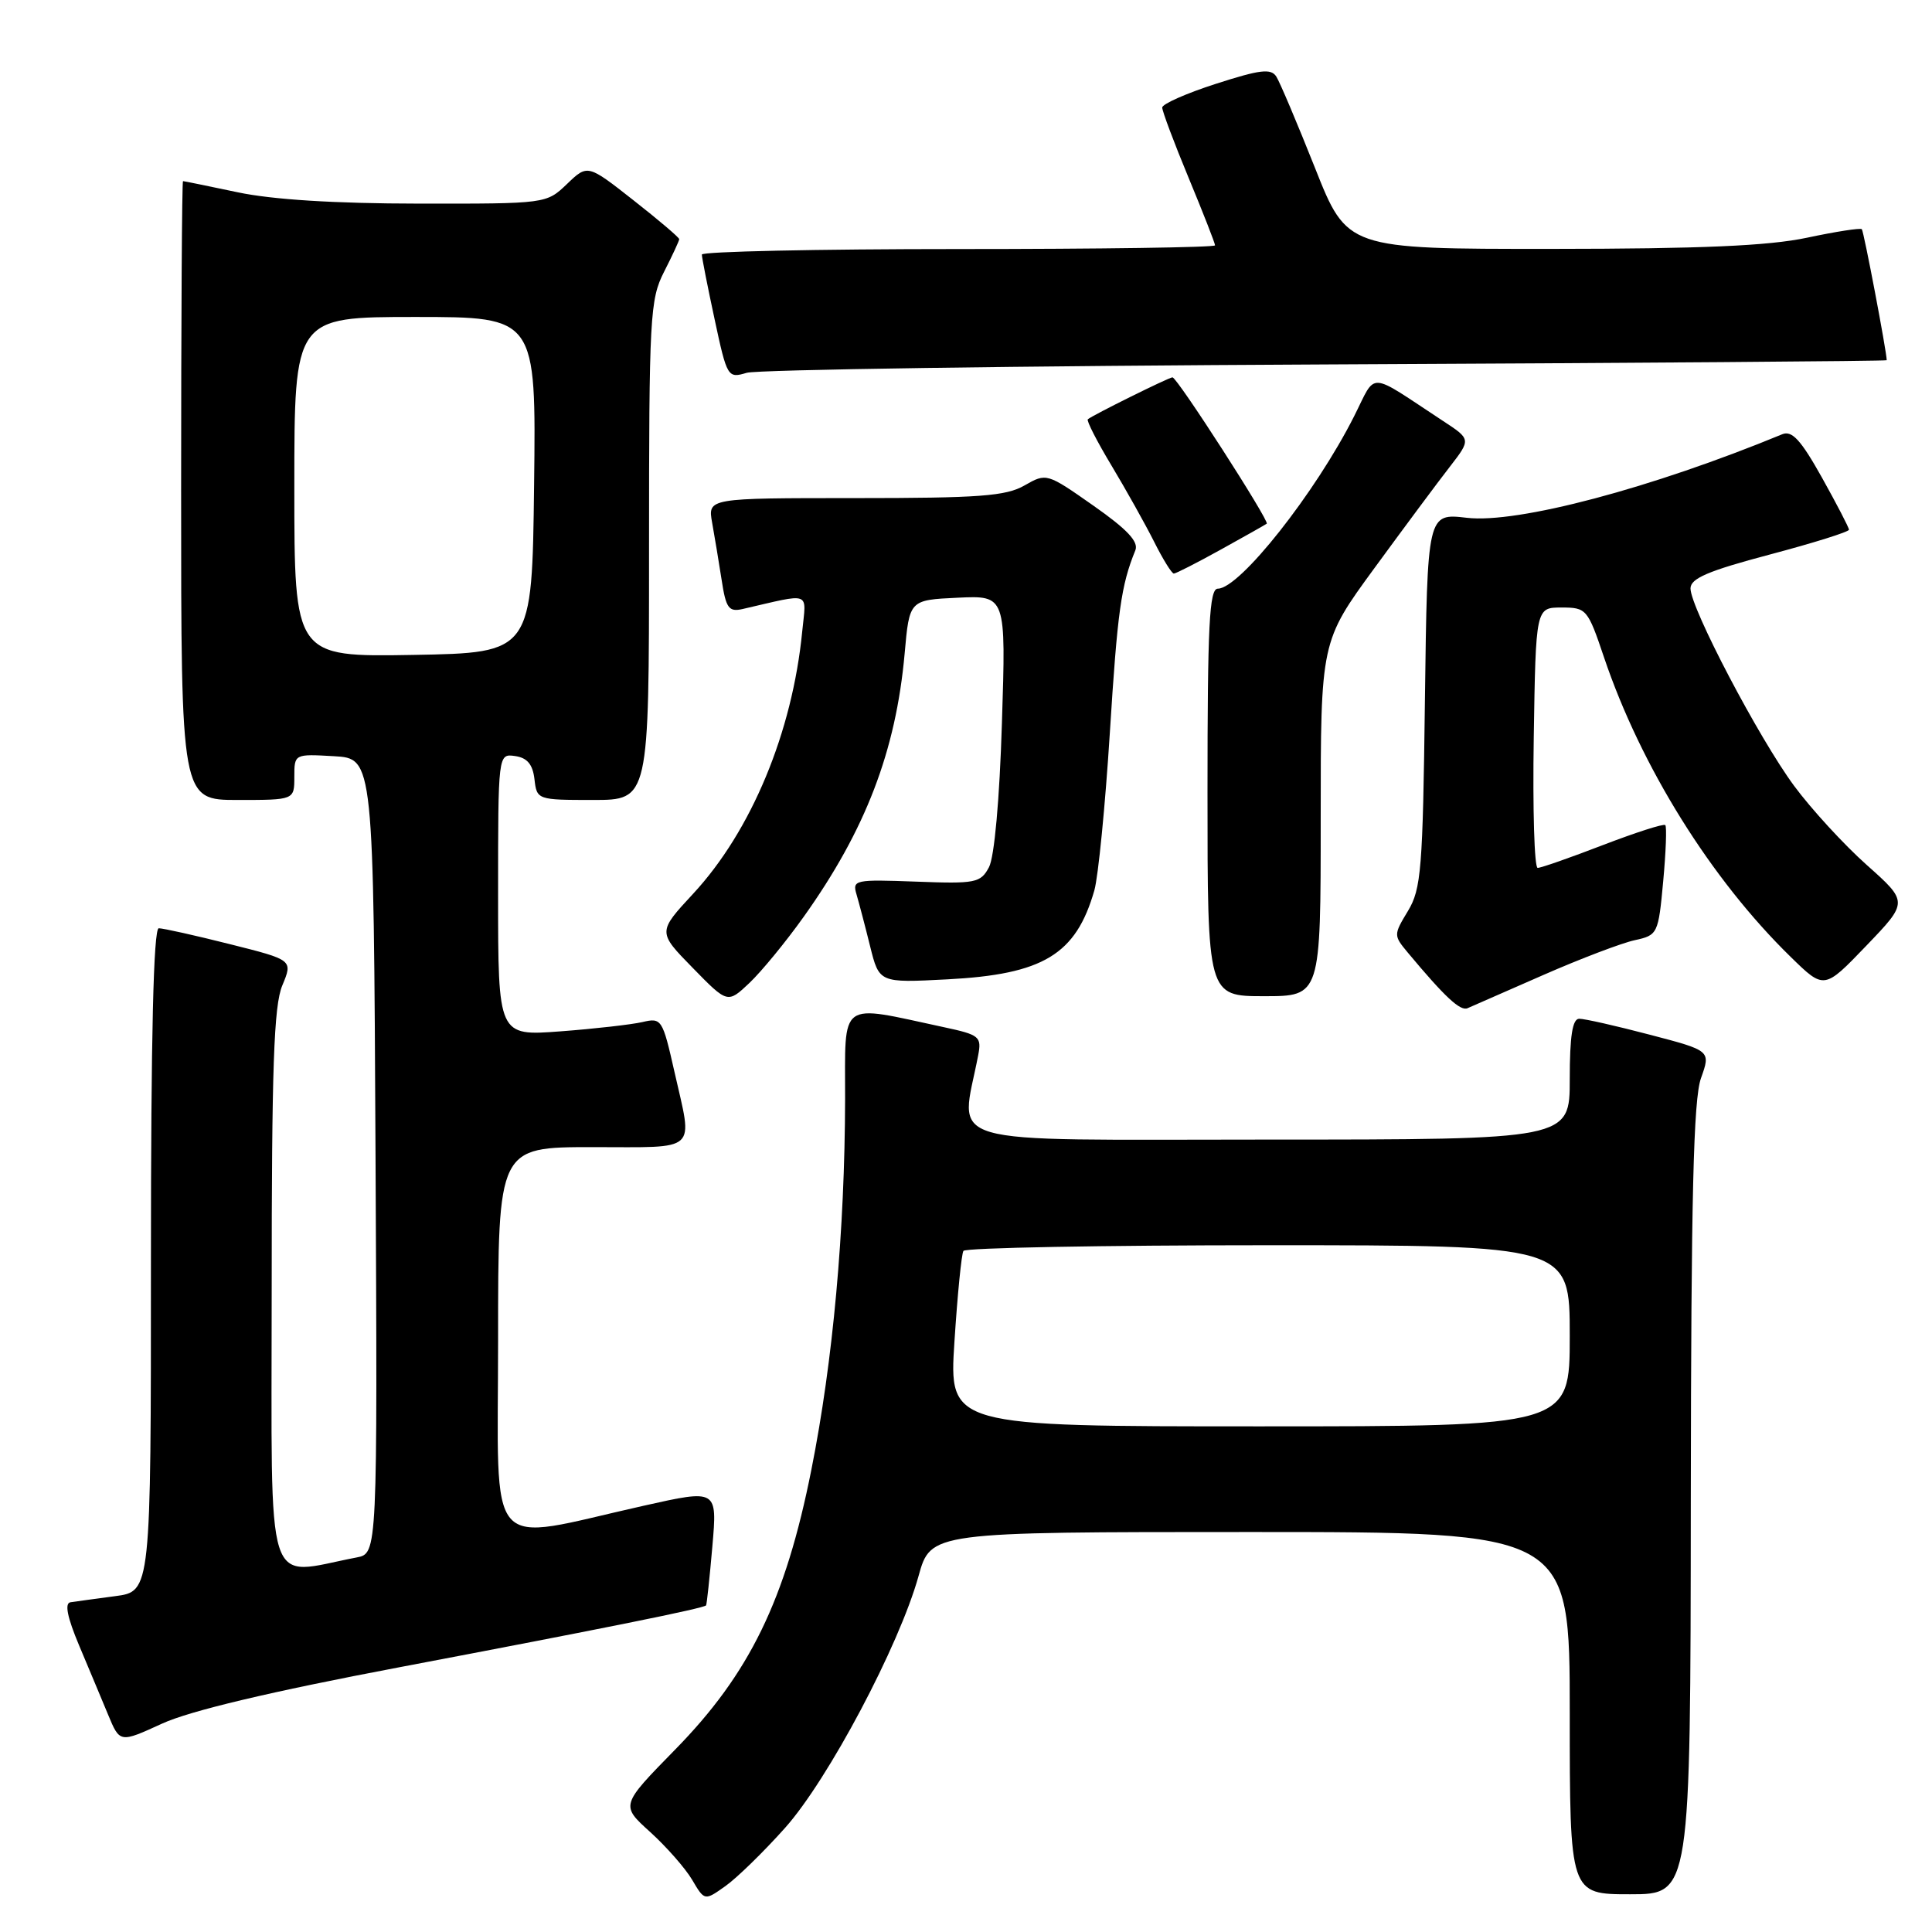 <?xml version="1.0" encoding="UTF-8" standalone="no"?>
<!DOCTYPE svg PUBLIC "-//W3C//DTD SVG 1.1//EN" "http://www.w3.org/Graphics/SVG/1.1/DTD/svg11.dtd" >
<svg xmlns="http://www.w3.org/2000/svg" xmlns:xlink="http://www.w3.org/1999/xlink" version="1.1" viewBox="0 0 256 256">
 <g >
 <path fill="currentColor"
d=" M 104.01 242.22 C 109.72 235.84 119.14 218.07 121.71 208.84 C 123.33 203.00 123.33 203.00 165.66 203.00 C 208.00 203.00 208.00 203.00 208.00 227.00 C 208.00 251.00 208.00 251.00 216.00 251.00 C 224.00 251.00 224.00 251.00 224.04 198.75 C 224.08 158.50 224.39 145.66 225.39 142.86 C 226.69 139.22 226.69 139.22 218.59 137.10 C 214.14 135.93 209.94 134.98 209.25 134.99 C 208.36 135.00 208.00 137.27 208.00 143.00 C 208.00 151.00 208.00 151.00 167.91 151.00 C 123.56 151.00 127.28 152.08 129.61 139.85 C 130.09 137.36 129.80 137.12 125.08 136.11 C 110.97 133.08 112.00 132.33 111.98 145.62 C 111.94 163.12 110.38 180.36 107.51 194.75 C 104.08 212.01 99.32 221.78 89.44 231.85 C 82.23 239.21 82.23 239.21 86.14 242.74 C 88.29 244.69 90.80 247.54 91.71 249.08 C 93.36 251.88 93.36 251.88 96.13 249.91 C 97.65 248.83 101.20 245.37 104.01 242.22 Z  M 53.02 220.90 C 79.96 215.79 93.26 213.11 93.56 212.72 C 93.65 212.60 94.03 209.09 94.39 204.92 C 95.05 197.33 95.05 197.33 85.28 199.52 C 63.98 204.29 66.00 206.59 66.00 177.56 C 66.00 152.00 66.00 152.00 78.50 152.00 C 92.73 152.00 91.81 152.84 89.37 142.03 C 87.79 135.03 87.66 134.83 85.12 135.43 C 83.68 135.76 78.79 136.32 74.25 136.66 C 66.00 137.28 66.00 137.28 66.00 118.57 C 66.00 99.86 66.00 99.86 68.25 100.18 C 69.86 100.41 70.59 101.28 70.82 103.25 C 71.13 105.97 71.20 106.00 78.57 106.00 C 86.00 106.00 86.00 106.00 86.00 72.96 C 86.00 41.89 86.12 39.69 88.00 36.00 C 89.10 33.84 90.00 31.90 90.00 31.69 C 90.00 31.47 87.27 29.15 83.93 26.53 C 77.86 21.76 77.86 21.76 75.13 24.38 C 72.39 27.00 72.38 27.00 55.45 26.98 C 44.35 26.97 36.08 26.45 31.50 25.48 C 27.65 24.67 24.39 24.00 24.25 24.00 C 24.11 24.00 24.00 42.45 24.00 65.00 C 24.00 106.00 24.00 106.00 31.50 106.00 C 39.00 106.00 39.00 106.00 39.00 102.95 C 39.00 99.90 39.00 99.90 44.25 100.20 C 49.50 100.50 49.50 100.50 49.76 153.17 C 50.02 205.84 50.02 205.84 47.26 206.37 C 34.91 208.73 36.00 212.14 36.00 171.06 C 36.00 141.41 36.28 133.26 37.41 130.57 C 38.81 127.20 38.81 127.20 30.44 125.10 C 25.84 123.94 21.61 123.00 21.04 123.00 C 20.34 123.00 20.00 137.29 20.00 166.94 C 20.00 210.88 20.00 210.88 15.25 211.50 C 12.64 211.85 9.97 212.21 9.33 212.31 C 8.54 212.44 8.92 214.31 10.47 218.00 C 11.75 221.03 13.48 225.18 14.33 227.22 C 15.88 230.95 15.88 230.95 21.47 228.39 C 25.18 226.69 35.77 224.17 53.02 220.90 Z  M 204.50 129.19 C 209.45 127.02 214.90 124.95 216.61 124.58 C 219.65 123.92 219.74 123.74 220.38 116.80 C 220.74 112.90 220.87 109.54 220.66 109.33 C 220.45 109.11 216.74 110.31 212.41 111.97 C 208.08 113.64 204.19 115.00 203.75 115.00 C 203.31 115.00 203.08 107.24 203.23 97.75 C 203.50 80.50 203.50 80.50 206.91 80.50 C 210.21 80.50 210.38 80.69 212.54 87.10 C 217.43 101.58 226.72 116.50 237.29 126.81 C 241.71 131.13 241.71 131.13 247.28 125.33 C 252.86 119.52 252.86 119.52 247.35 114.61 C 244.32 111.91 239.99 107.19 237.73 104.13 C 233.06 97.81 224.00 80.55 224.00 77.97 C 224.00 76.64 226.35 75.64 234.50 73.48 C 240.28 71.95 245.00 70.47 245.00 70.19 C 245.00 69.92 243.38 66.80 241.41 63.27 C 238.63 58.30 237.45 57.01 236.16 57.54 C 218.84 64.69 201.07 69.40 194.36 68.61 C 189.13 68.00 189.13 68.00 188.81 92.75 C 188.53 115.15 188.32 117.80 186.56 120.71 C 184.65 123.87 184.65 123.95 186.53 126.21 C 191.46 132.12 193.50 134.02 194.46 133.59 C 195.03 133.33 199.55 131.35 204.50 129.19 Z  M 106.48 121.50 C 114.70 109.98 118.71 99.51 119.87 86.60 C 120.50 79.50 120.50 79.50 126.90 79.20 C 133.30 78.90 133.30 78.90 132.76 95.80 C 132.45 105.92 131.76 113.59 131.04 114.92 C 129.93 116.99 129.28 117.12 121.37 116.82 C 113.29 116.52 112.92 116.59 113.49 118.50 C 113.81 119.60 114.63 122.69 115.29 125.37 C 116.50 130.24 116.50 130.24 125.51 129.77 C 138.23 129.11 142.57 126.49 145.01 117.97 C 145.52 116.17 146.45 106.78 147.06 97.10 C 148.07 80.99 148.55 77.55 150.44 72.92 C 150.90 71.78 149.37 70.15 144.88 67.00 C 138.72 62.68 138.66 62.66 135.76 64.32 C 133.30 65.74 129.75 66.00 113.31 66.00 C 93.78 66.00 93.78 66.00 94.36 69.25 C 94.68 71.04 95.25 74.45 95.62 76.84 C 96.19 80.60 96.57 81.11 98.39 80.70 C 107.65 78.57 106.83 78.27 106.30 83.65 C 105.00 97.01 99.56 110.10 91.85 118.42 C 87.14 123.50 87.14 123.50 91.78 128.24 C 96.41 132.98 96.41 132.98 99.31 130.24 C 100.90 128.73 104.13 124.80 106.48 121.50 Z  M 175.00 108.50 C 175.00 85.01 175.00 85.01 182.14 75.25 C 186.06 69.89 190.54 63.86 192.10 61.86 C 194.92 58.21 194.92 58.21 191.21 55.78 C 181.06 49.11 182.45 49.18 179.42 55.17 C 174.30 65.31 164.27 78.00 161.37 78.00 C 160.24 78.00 160.00 82.78 160.00 105.00 C 160.00 132.00 160.00 132.00 167.50 132.00 C 175.00 132.00 175.00 132.00 175.00 108.50 Z  M 161.77 72.82 C 164.92 71.08 167.66 69.53 167.85 69.39 C 168.26 69.09 155.98 50.00 155.36 50.00 C 154.89 50.00 144.72 55.04 144.14 55.56 C 143.95 55.74 145.36 58.50 147.28 61.69 C 149.20 64.89 151.73 69.41 152.91 71.75 C 154.08 74.09 155.26 76.00 155.54 76.00 C 155.81 76.00 158.61 74.57 161.77 72.82 Z  M 175.75 48.29 C 216.59 48.10 250.00 47.85 250.00 47.73 C 249.99 46.59 246.96 30.63 246.70 30.37 C 246.52 30.18 243.24 30.69 239.43 31.50 C 234.32 32.58 225.39 32.97 205.50 32.98 C 178.50 32.99 178.50 32.99 174.24 22.24 C 171.89 16.33 169.59 10.89 169.12 10.15 C 168.41 9.04 166.97 9.22 161.13 11.10 C 157.21 12.36 154.00 13.78 154.00 14.25 C 154.00 14.73 155.57 18.92 157.50 23.57 C 159.43 28.22 161.00 32.24 161.00 32.51 C 161.00 32.78 145.70 33.00 127.00 33.00 C 108.30 33.00 93.00 33.33 93.00 33.73 C 93.00 34.13 93.76 37.99 94.69 42.31 C 96.34 50.01 96.43 50.15 98.94 49.40 C 100.35 48.98 134.91 48.48 175.75 48.29 Z  M 126.47 177.75 C 126.87 171.56 127.40 166.16 127.66 165.75 C 127.91 165.34 146.09 165.00 168.06 165.00 C 208.00 165.00 208.00 165.00 208.00 177.00 C 208.00 189.00 208.00 189.00 166.87 189.00 C 125.74 189.00 125.74 189.00 126.47 177.75 Z  M 39.00 64.53 C 39.00 42.00 39.00 42.00 55.02 42.00 C 71.04 42.00 71.04 42.00 70.77 64.25 C 70.50 86.50 70.50 86.50 54.75 86.78 C 39.00 87.05 39.00 87.05 39.00 64.53 Z "/>
</g>
</svg>